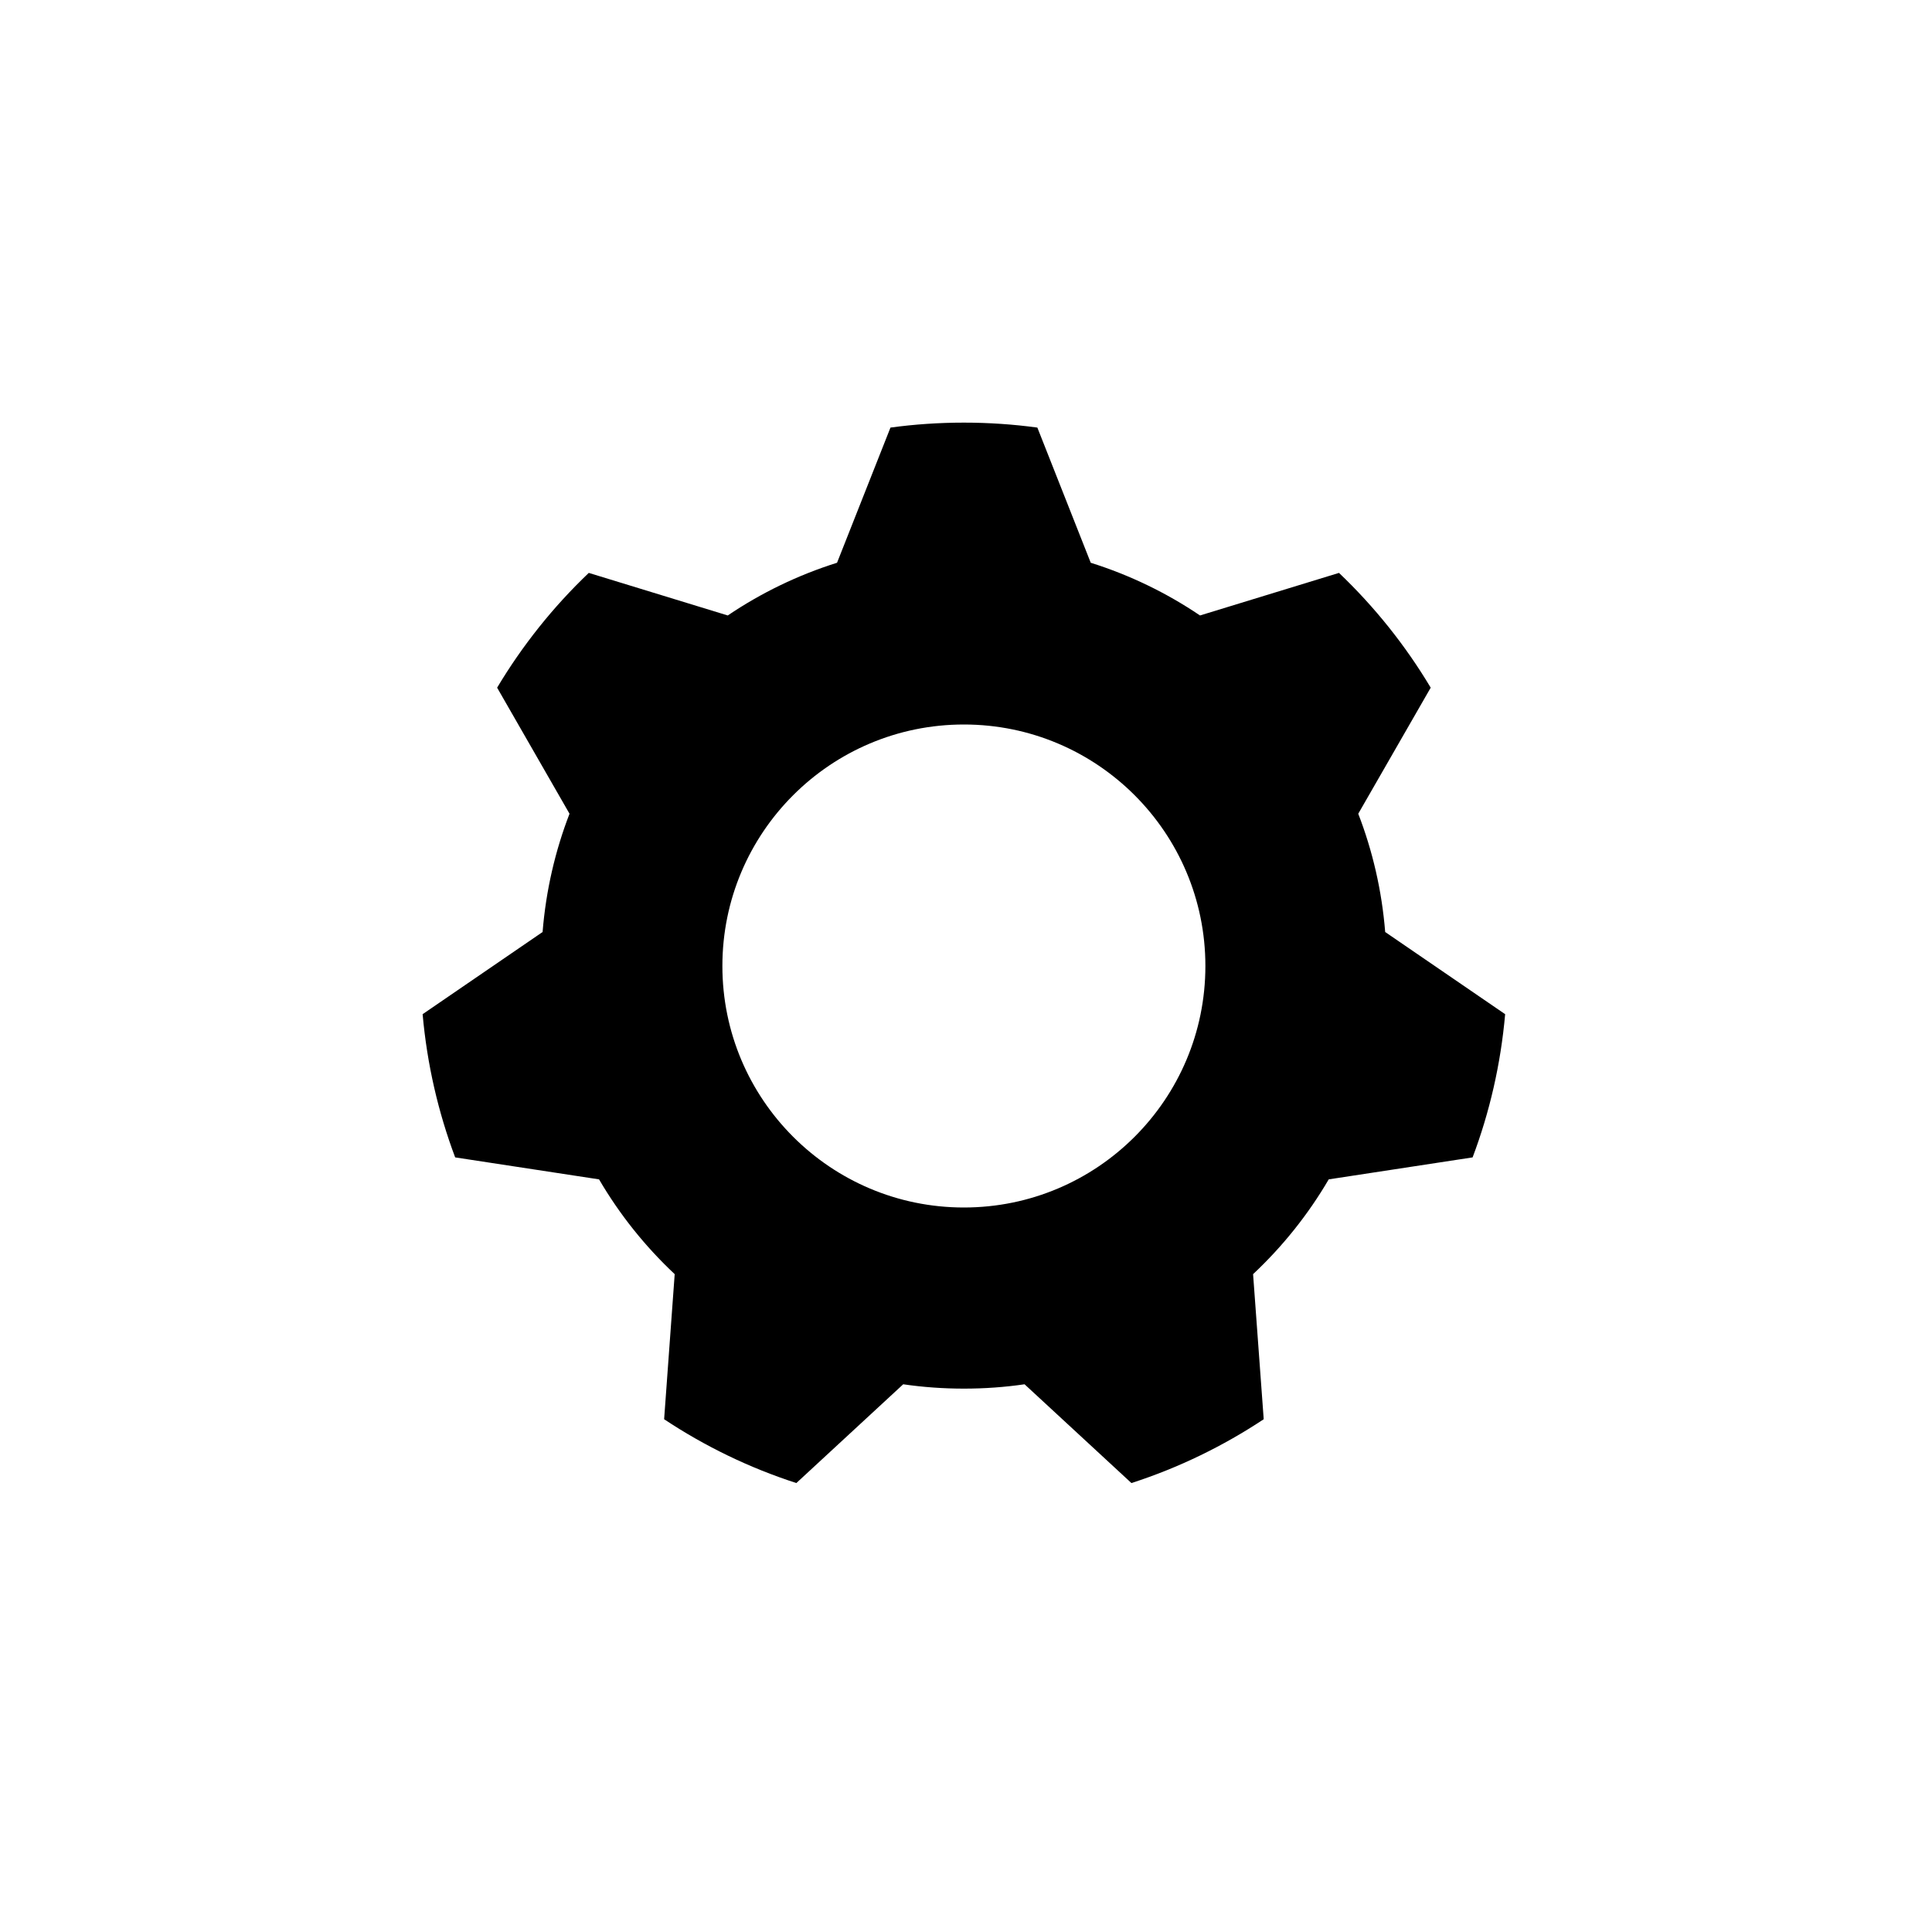 <svg fill-rule="evenodd" clip-rule="evenodd" stroke-linejoin="round" stroke-miterlimit="1.414" xmlns="http://www.w3.org/2000/svg" aria-label="settings" viewBox="0 0 32 32" preserveAspectRatio="xMidYMid meet" fill="currentColor" width="32" height="32"><g><path d="M9.752,9.489l2.302,0.705c0.552,-0.373 1.161,-0.669 1.81,-0.873l0.885,-2.239c0.397,-0.054 0.803,-0.082 1.216,-0.082c0.413,0 0.819,0.028 1.217,0.082l0.884,2.239c0.649,0.204 1.258,0.5 1.81,0.873l2.302,-0.705c0.588,0.56 1.1,1.2 1.519,1.901l-1.2,2.088c0.238,0.616 0.391,1.274 0.446,1.959l1.987,1.361c-0.073,0.828 -0.257,1.624 -0.539,2.372l-2.383,0.364c-0.341,0.583 -0.764,1.111 -1.253,1.57l0.176,2.403c-0.673,0.446 -1.408,0.804 -2.191,1.057l-1.77,-1.636c-0.328,0.048 -0.664,0.072 -1.005,0.072c-0.341,0 -0.676,-0.024 -1.005,-0.072l-1.77,1.636c-0.782,-0.253 -1.518,-0.611 -2.19,-1.057l0.175,-2.403c-0.489,-0.459 -0.912,-0.987 -1.253,-1.57l-2.383,-0.364c-0.281,-0.748 -0.466,-1.544 -0.539,-2.372l1.987,-1.361c0.055,-0.685 0.208,-1.343 0.446,-1.959l-1.199,-2.088c0.419,-0.701 0.93,-1.341 1.518,-1.901Zm6.213,10.511c2.209,0 4,-1.791 4,-4c0,-2.209 -1.791,-4 -4,-4c-2.209,0 -4,1.791 -4,4c0,2.209 1.791,4 4,4Z"></path></g></svg>